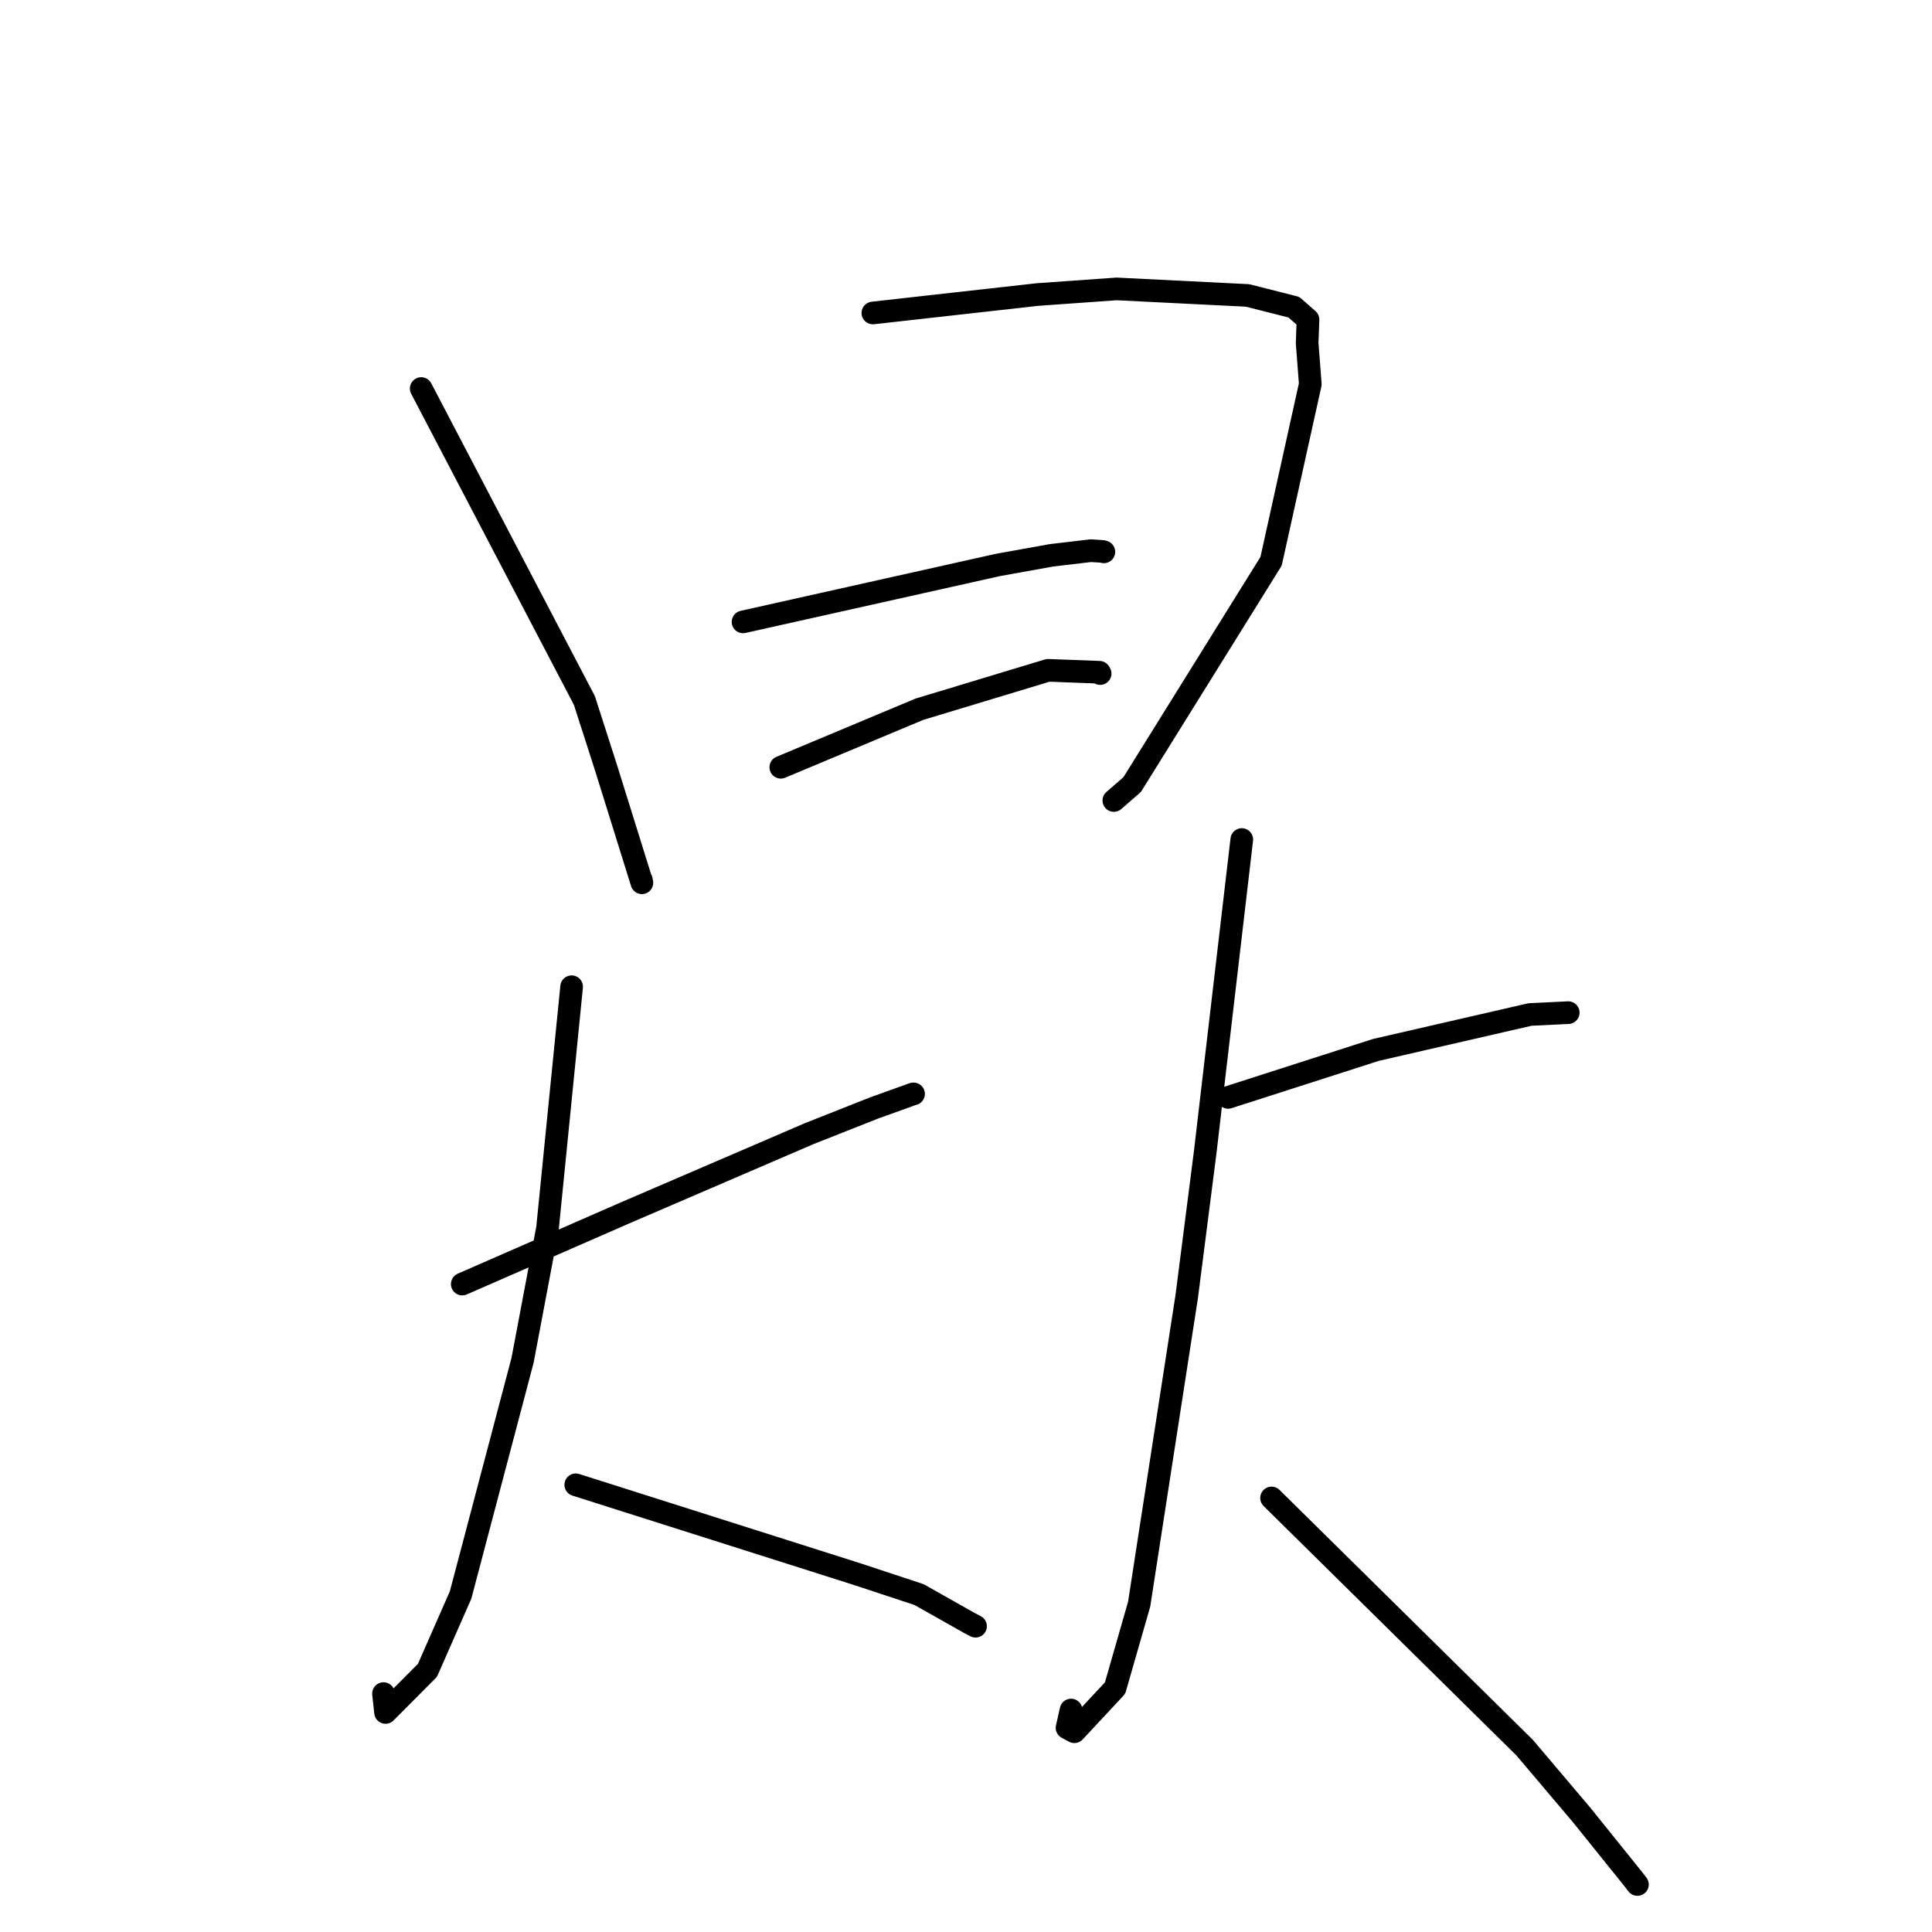<?xml version="1.0" standalone="no"?>
    <svg width="256" height="256" xmlns="http://www.w3.org/2000/svg" version="1.1">
    <polyline stroke="black" stroke-width="3" stroke-linecap="round" fill="transparent" stroke-linejoin="round" points="55.812 51.482 66.621 72.146 77.431 92.809 80.239 101.533 85.054 116.971 84.975 116.586 " />
        <polyline stroke="black" stroke-width="3" stroke-linecap="round" fill="transparent" stroke-linejoin="round" points="115.66 41.471 126.566 40.249 137.473 39.027 147.959 38.282 165.315 39.147 171.443 40.702 173.317 42.347 173.204 45.467 173.62 50.906 168.425 74.37 150.022 103.956 147.59 106.071 " />
        <polyline stroke="black" stroke-width="3" stroke-linecap="round" fill="transparent" stroke-linejoin="round" points="98.457 82.405 115.333 78.634 132.21 74.864 139.318 73.584 144.537 72.967 146.102 73.069 146.269 73.123 " />
        <polyline stroke="black" stroke-width="3" stroke-linecap="round" fill="transparent" stroke-linejoin="round" points="103.461 101.666 112.643 97.821 121.825 93.977 138.876 88.822 145.677 89.078 145.774 89.249 " />
        <polyline stroke="black" stroke-width="3" stroke-linecap="round" fill="transparent" stroke-linejoin="round" points="61.253 170.146 72.016 165.439 82.779 160.733 107.215 150.216 115.803 146.819 120.999 144.95 121.053 144.947 " />
        <polyline stroke="black" stroke-width="3" stroke-linecap="round" fill="transparent" stroke-linejoin="round" points="75.743 130.746 74.146 146.741 72.549 162.736 69.242 180.25 61.032 211.339 56.643 221.324 51.086 226.908 50.817 224.409 " />
        <polyline stroke="black" stroke-width="3" stroke-linecap="round" fill="transparent" stroke-linejoin="round" points="76.291 196.742 94.986 202.678 113.68 208.614 121.792 211.297 128.47 215.067 129.263 215.481 " />
        <polyline stroke="black" stroke-width="3" stroke-linecap="round" fill="transparent" stroke-linejoin="round" points="162.735 145.41 172.525 142.264 182.315 139.119 202.735 134.426 207.312 134.205 207.77 134.183 207.799 134.181 " />
        <polyline stroke="black" stroke-width="3" stroke-linecap="round" fill="transparent" stroke-linejoin="round" points="164.542 111.242 162.115 131.984 159.689 152.727 157.25 171.772 150.942 212.567 147.752 223.679 142.358 229.465 141.388 228.943 141.919 226.588 " />
        <polyline stroke="black" stroke-width="3" stroke-linecap="round" fill="transparent" stroke-linejoin="round" points="168.488 198.488 185.257 215.033 202.027 231.577 209.551 240.461 216.367 248.932 216.968 249.705 " />
        </svg>